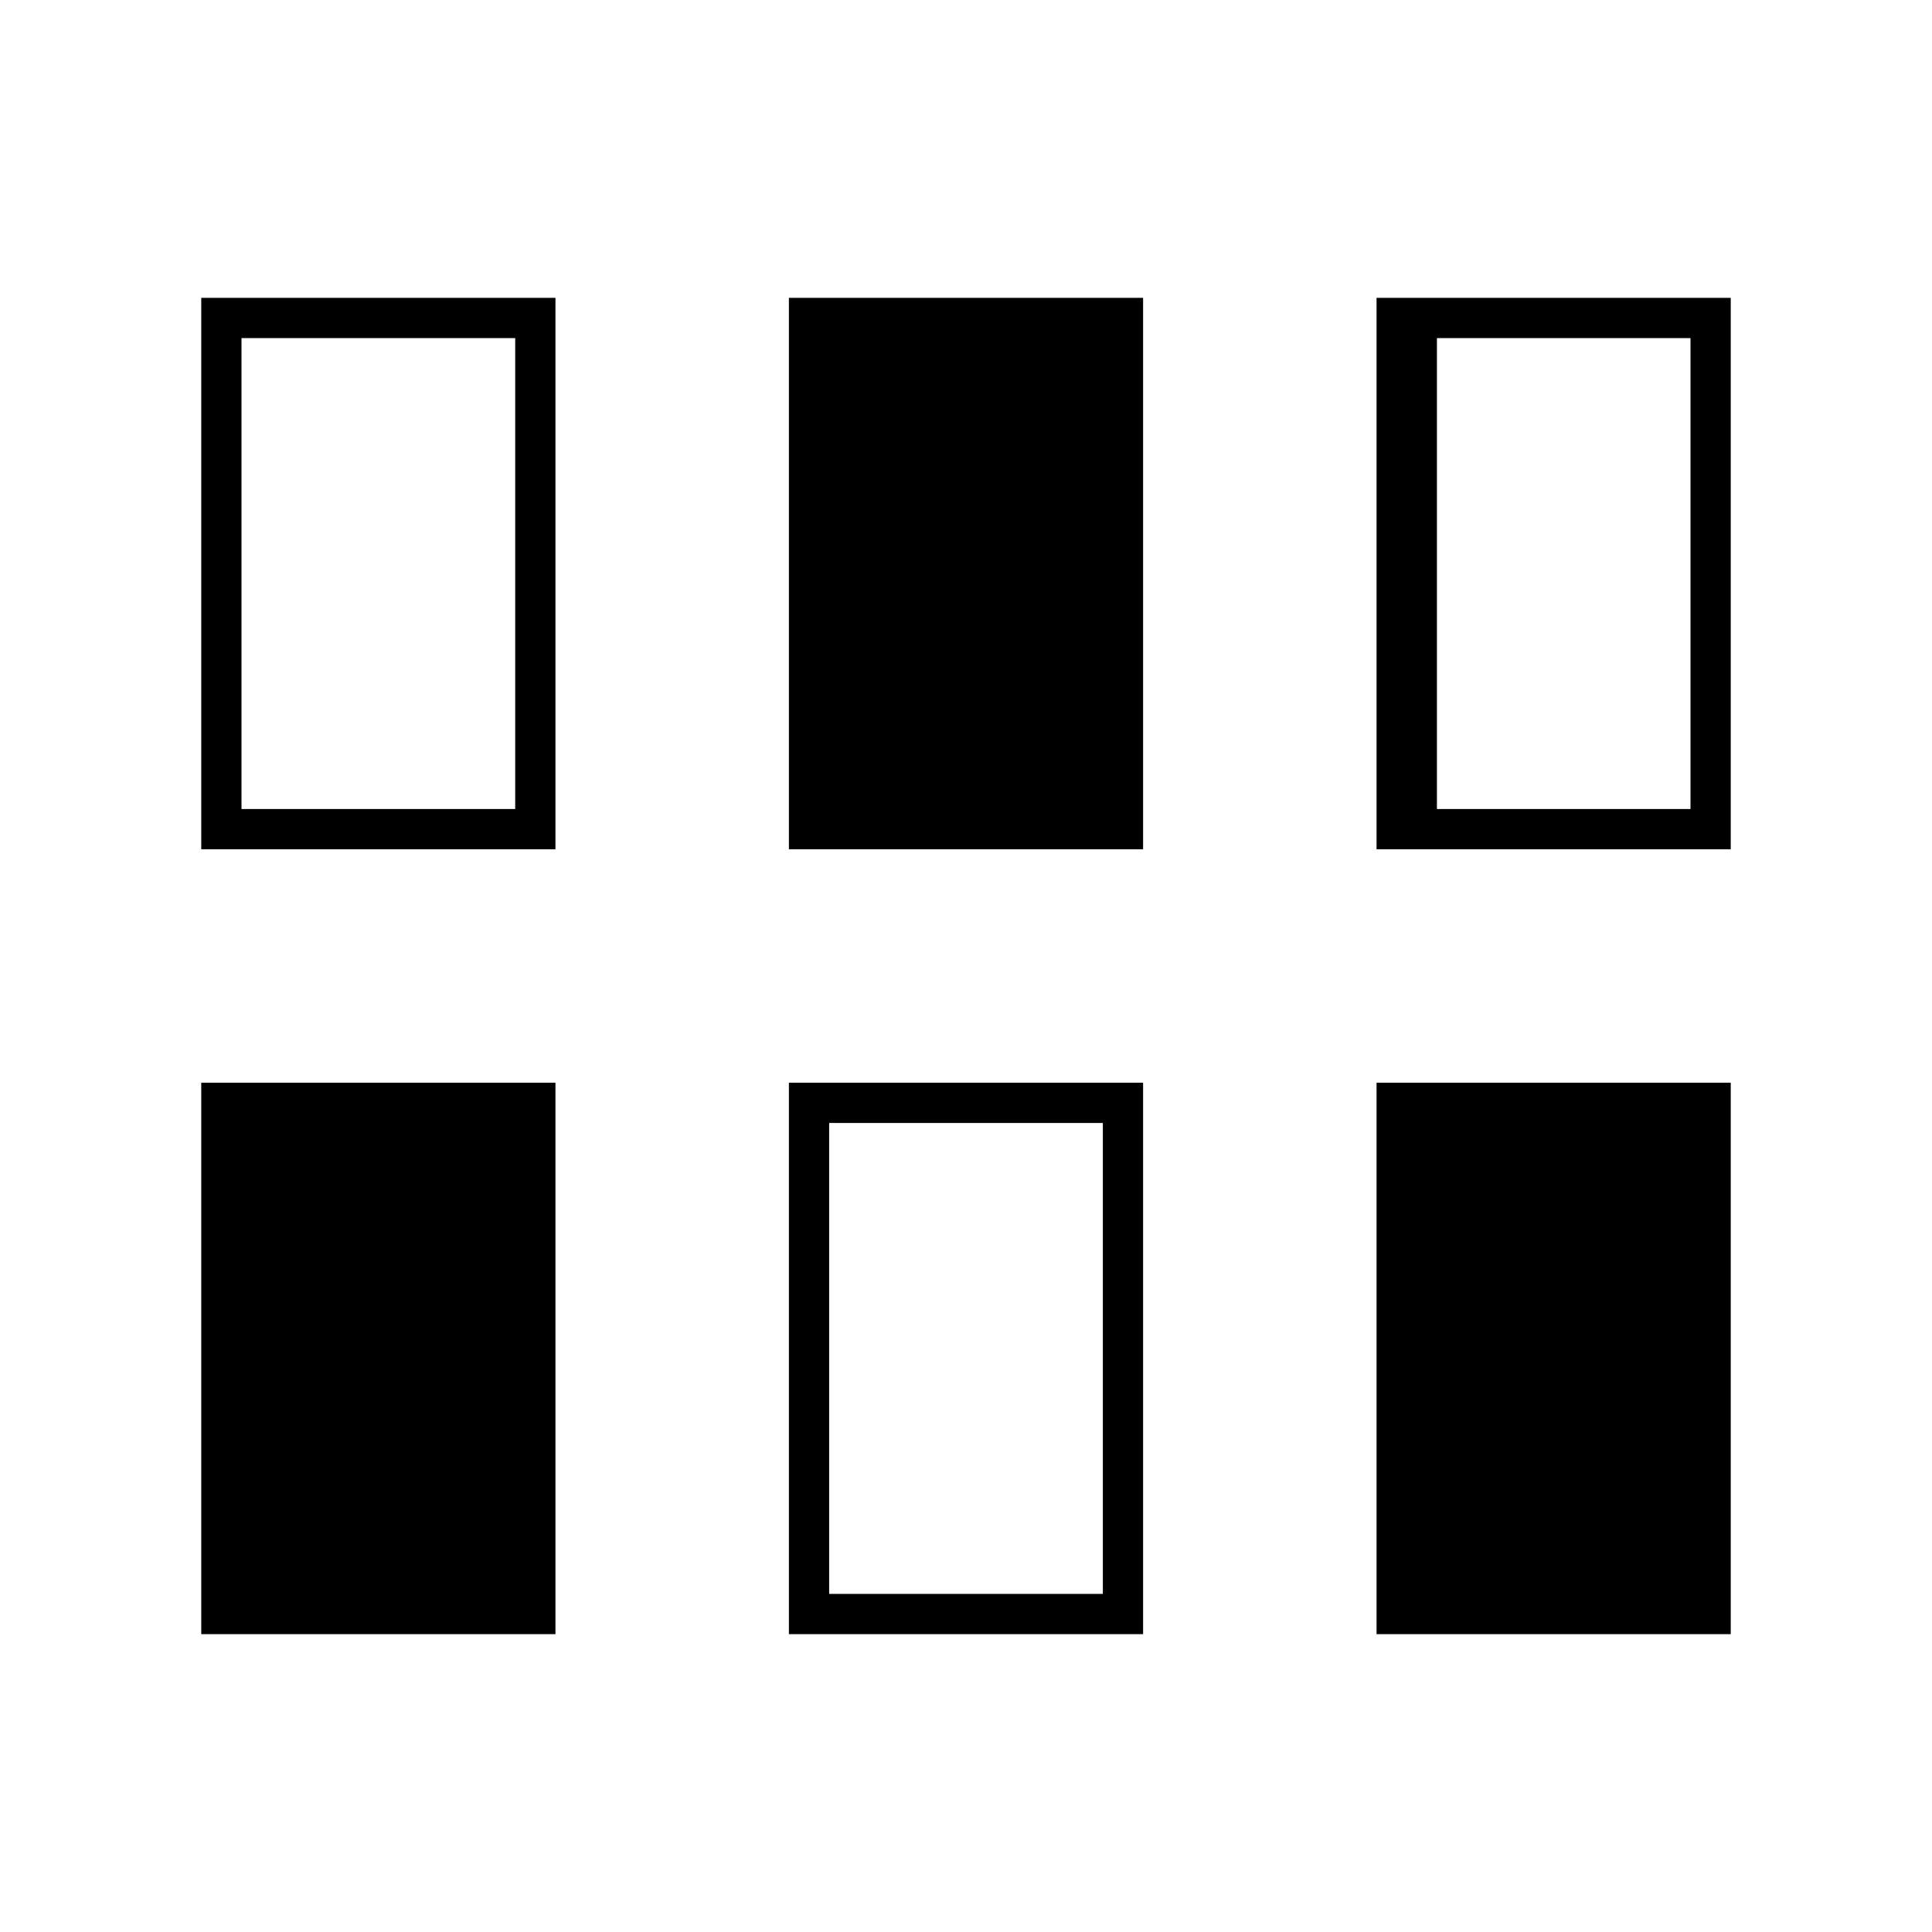 <svg xmlns="http://www.w3.org/2000/svg" height="20" viewBox="0 -960 960 960" width="20"><path d="M100-148v-274h176v274H100Zm292 0v-274h176v274H392Zm292 0v-274h176v274H684Zm-272-20h136v-234H412v234ZM100-538v-274h176v274H100Zm292 0v-274h176v274H392Zm292 0v-274h176v274H684Zm-564-20h136v-234H120v234Zm594 0h126v-234H714v234Z"/></svg>